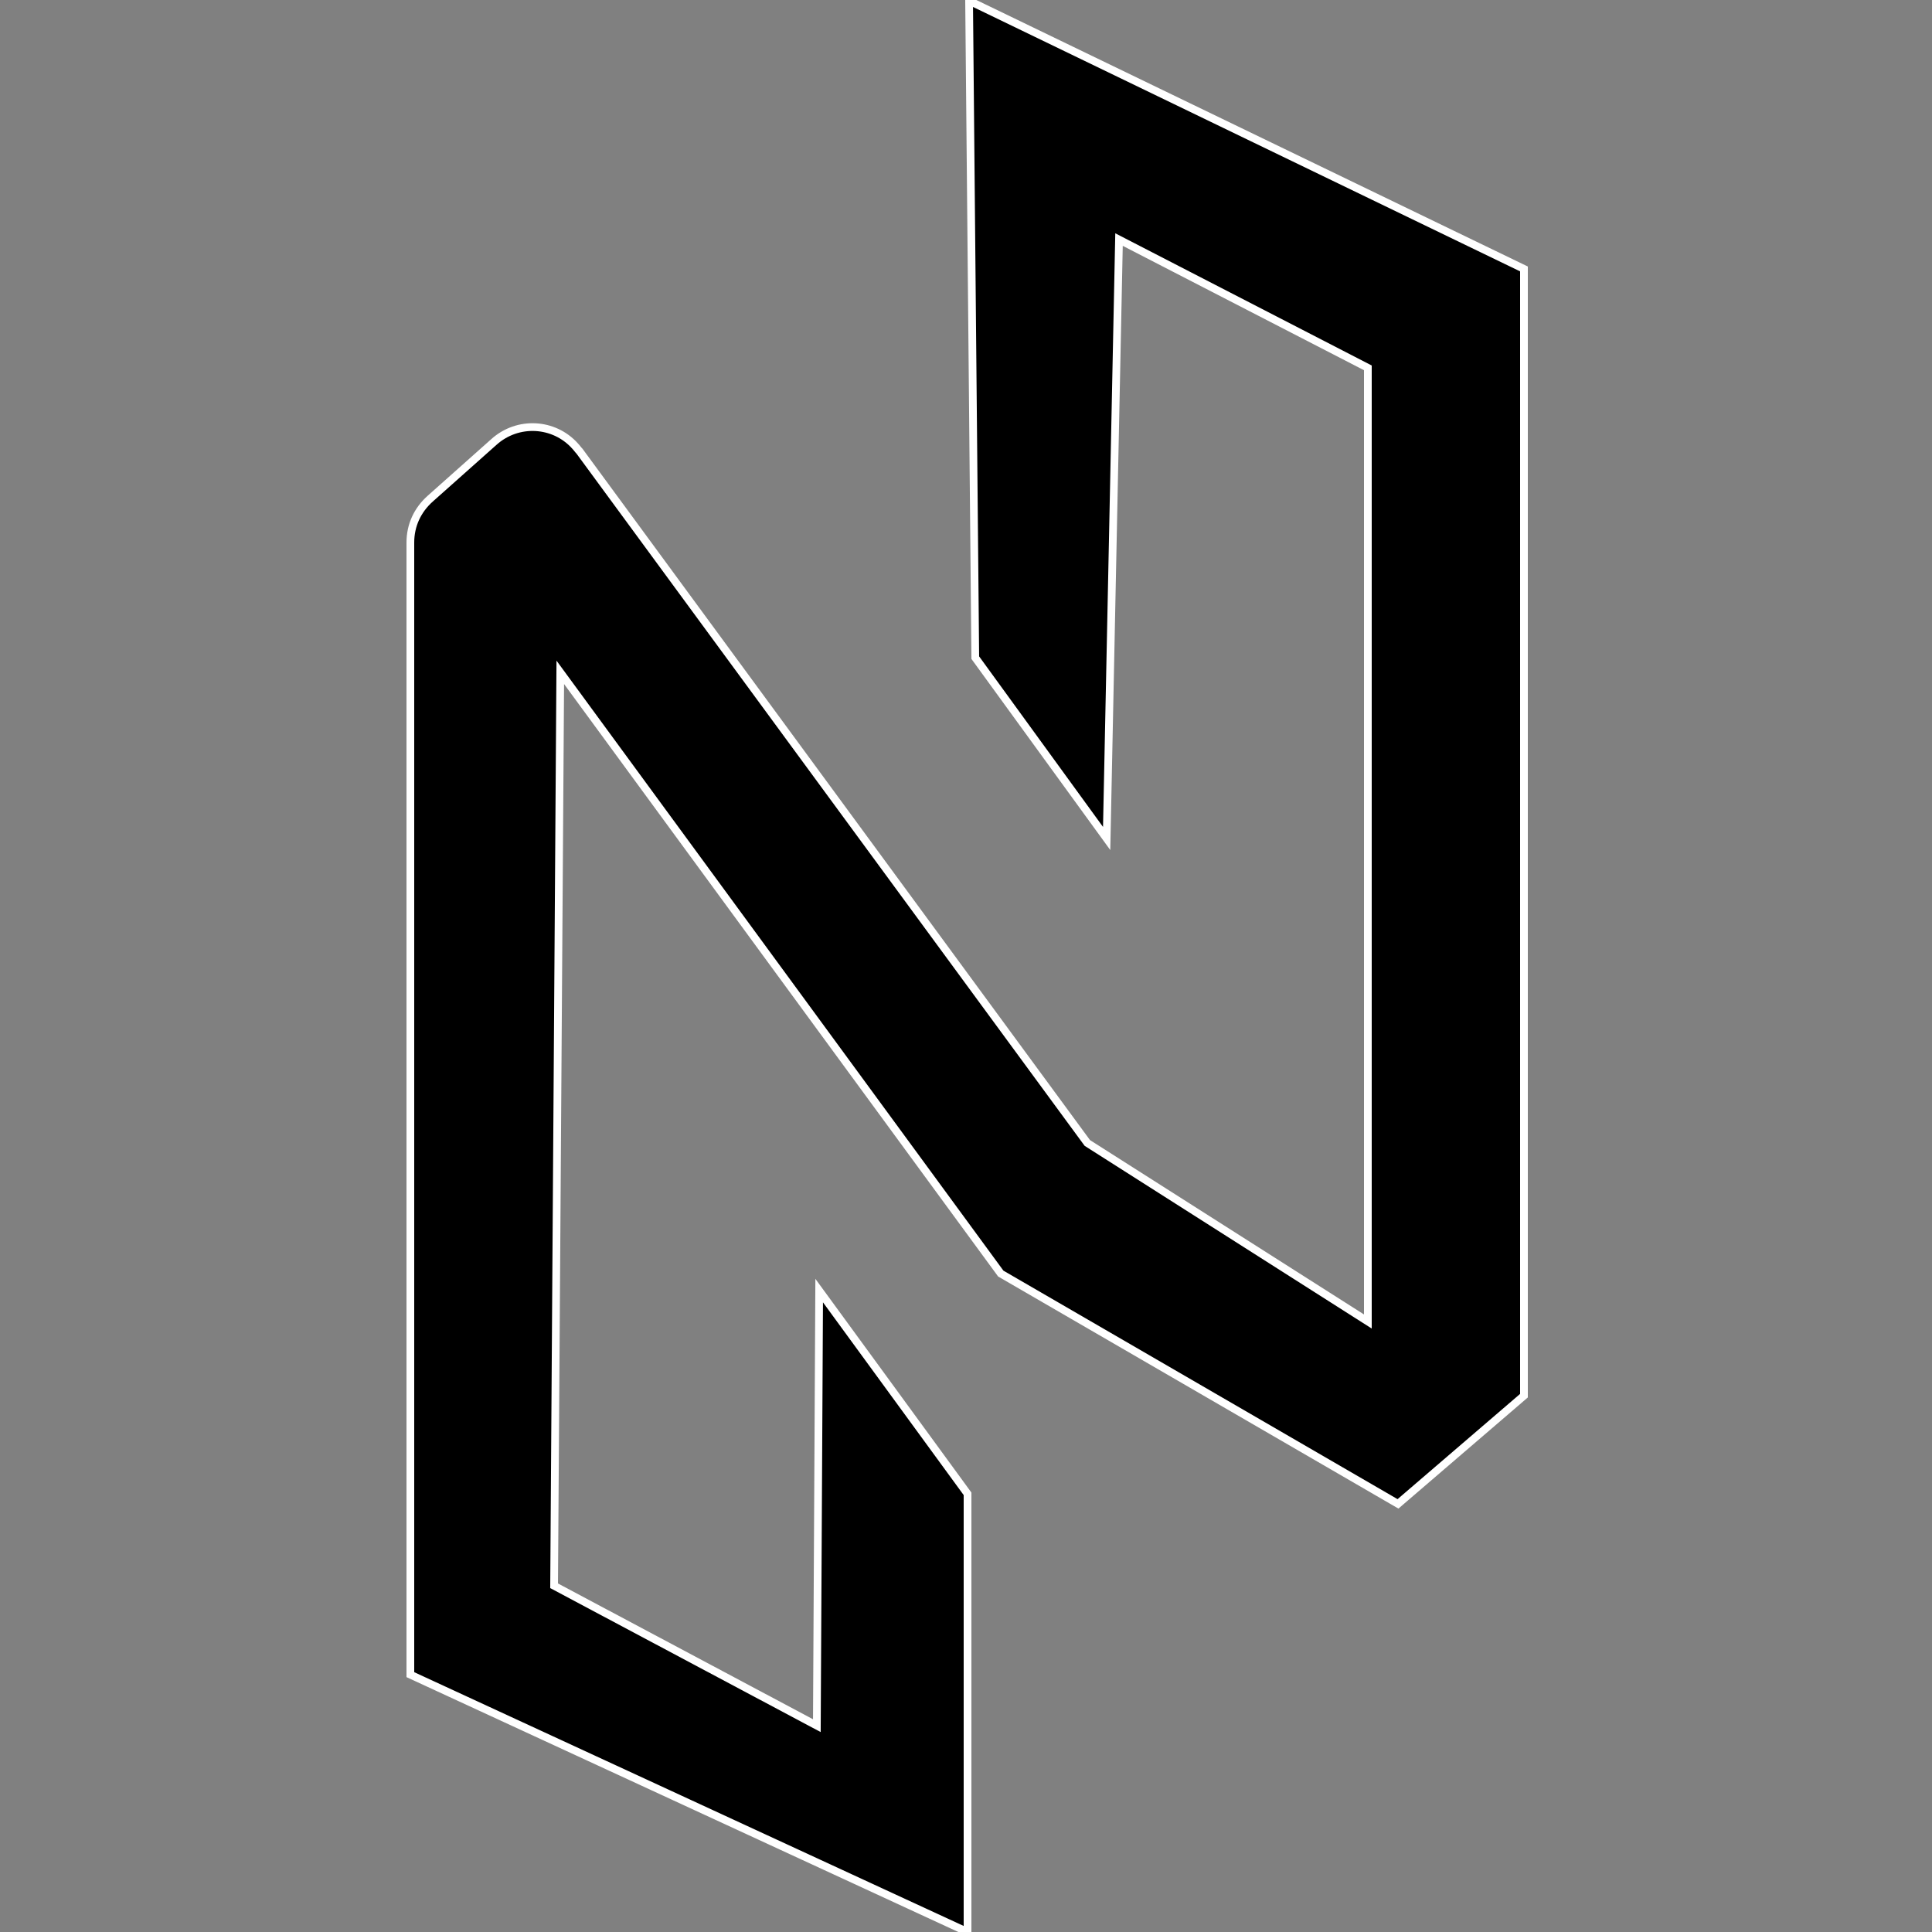 <?xml version="1.0" encoding="utf-8"?>
<!-- Generator: Adobe Illustrator 22.1.0, SVG Export Plug-In . SVG Version: 6.00 Build 0)  -->
<svg version="1.1" id="Layer_1" xmlns="http://www.w3.org/2000/svg" xmlns:xlink="http://www.w3.org/1999/xlink" x="0px" y="0px"
	 viewBox="0 0 250 250" style="enable-background:new 0 0 250 250;" xml:space="preserve">
<rect x="0" y="0" width="250" height="250" fill="#808080" stroke="none"/>
<style type="text/css">
	.st0{stroke:#FFFFFF;stroke-miterlimit:10;}
</style>
<path class="st0" d="M106,167l19.2,26.3V250l-72.1-33.3V70.2c0-2.2,0.9-4.2,2.6-5.7l8.2-7.3c3.1-2.8,7.8-2.5,10.5,0.5
	c0.2,0.2,0.4,0.5,0.6,0.7l65.7,89.5l36.3,23.1V47.6L144.8,31l-1.6,77.5l-17-23.4l-0.8-85l71.8,34.7v145.8l-16.3,14l-51.4-29.8
	l-57-77.8l-0.8,118.2l34,18.1L106,167z"/>
</svg>
